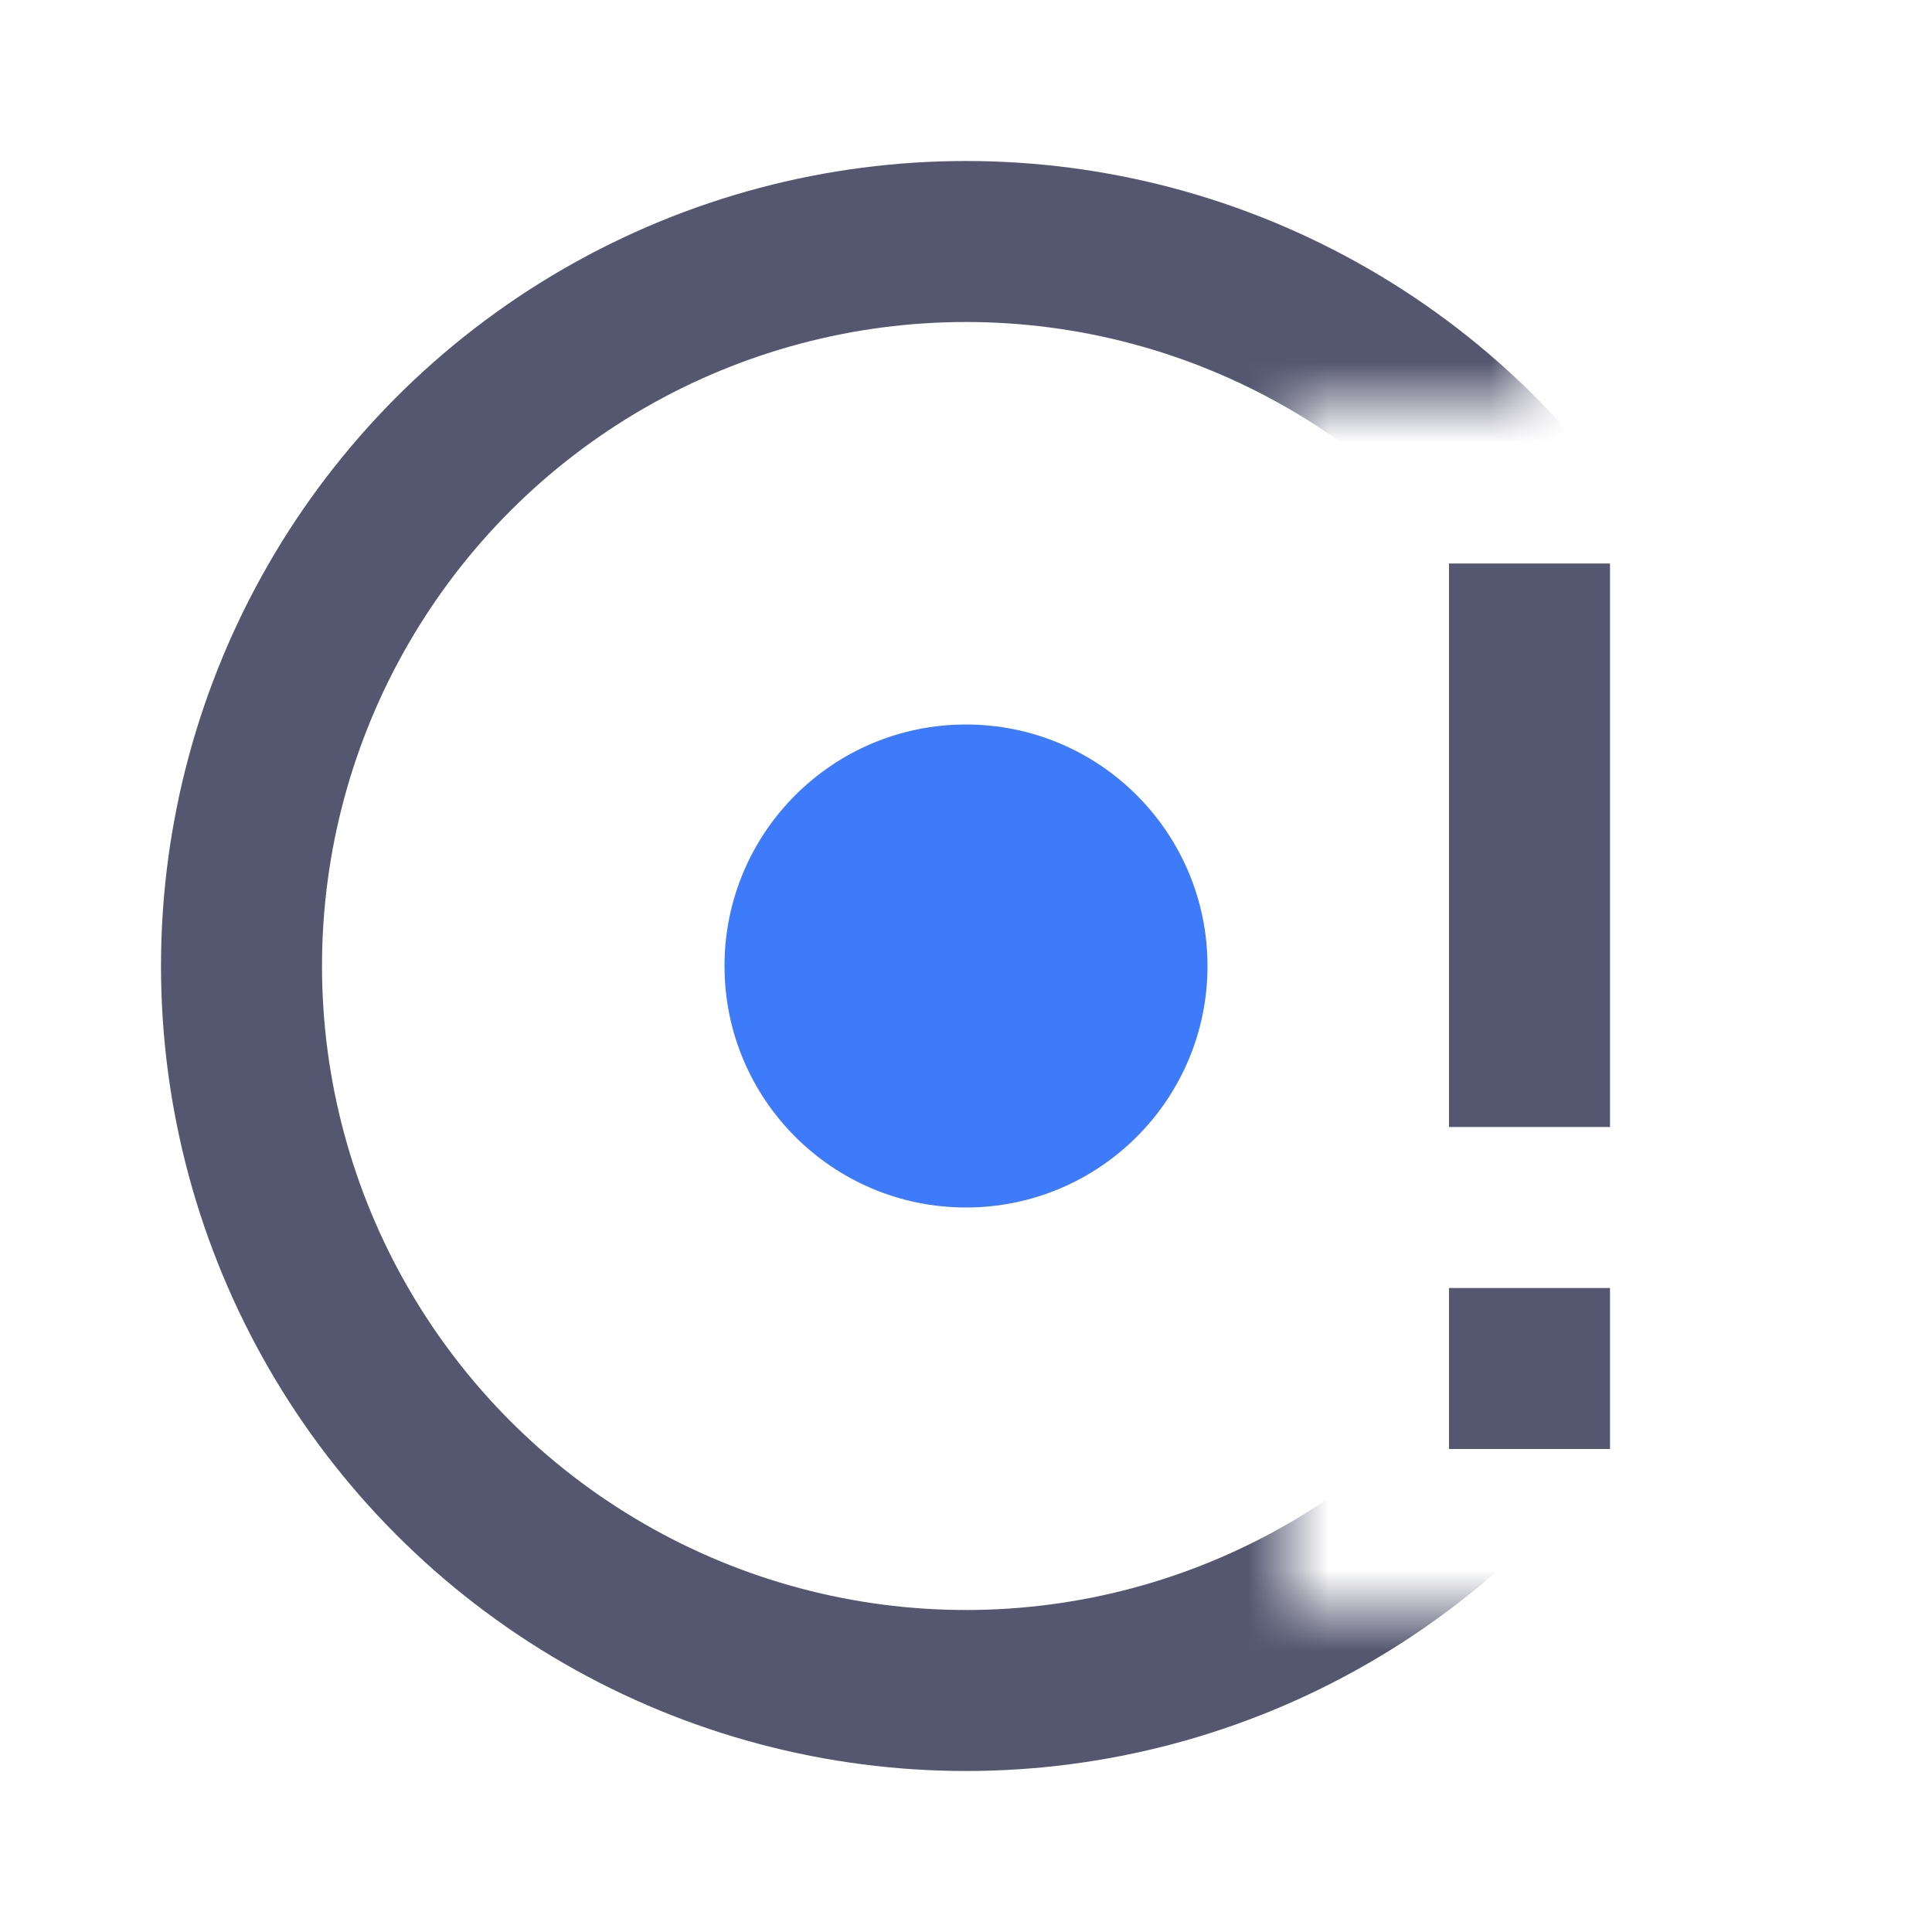 <svg width="24" height="24" viewBox="0 0 24 24" fill="none" xmlns="http://www.w3.org/2000/svg">
<path d="M19 7L19 14M19 18L19 16" stroke="#555770" stroke-width="2"/>
<mask id="mask0_402_19514" style="mask-type:alpha" maskUnits="userSpaceOnUse" x="0" y="0" width="20" height="24">
<path d="M16 0H0V24H16H20V20H16V5H19V0H16Z" fill="white"/>
</mask>
<g mask="url(#mask0_402_19514)">
<circle cx="12" cy="12" r="9" stroke="#555770" stroke-width="2"/>
<circle cx="12" cy="12" r="3" fill="#3E7BFA"/>
</g>
</svg>

